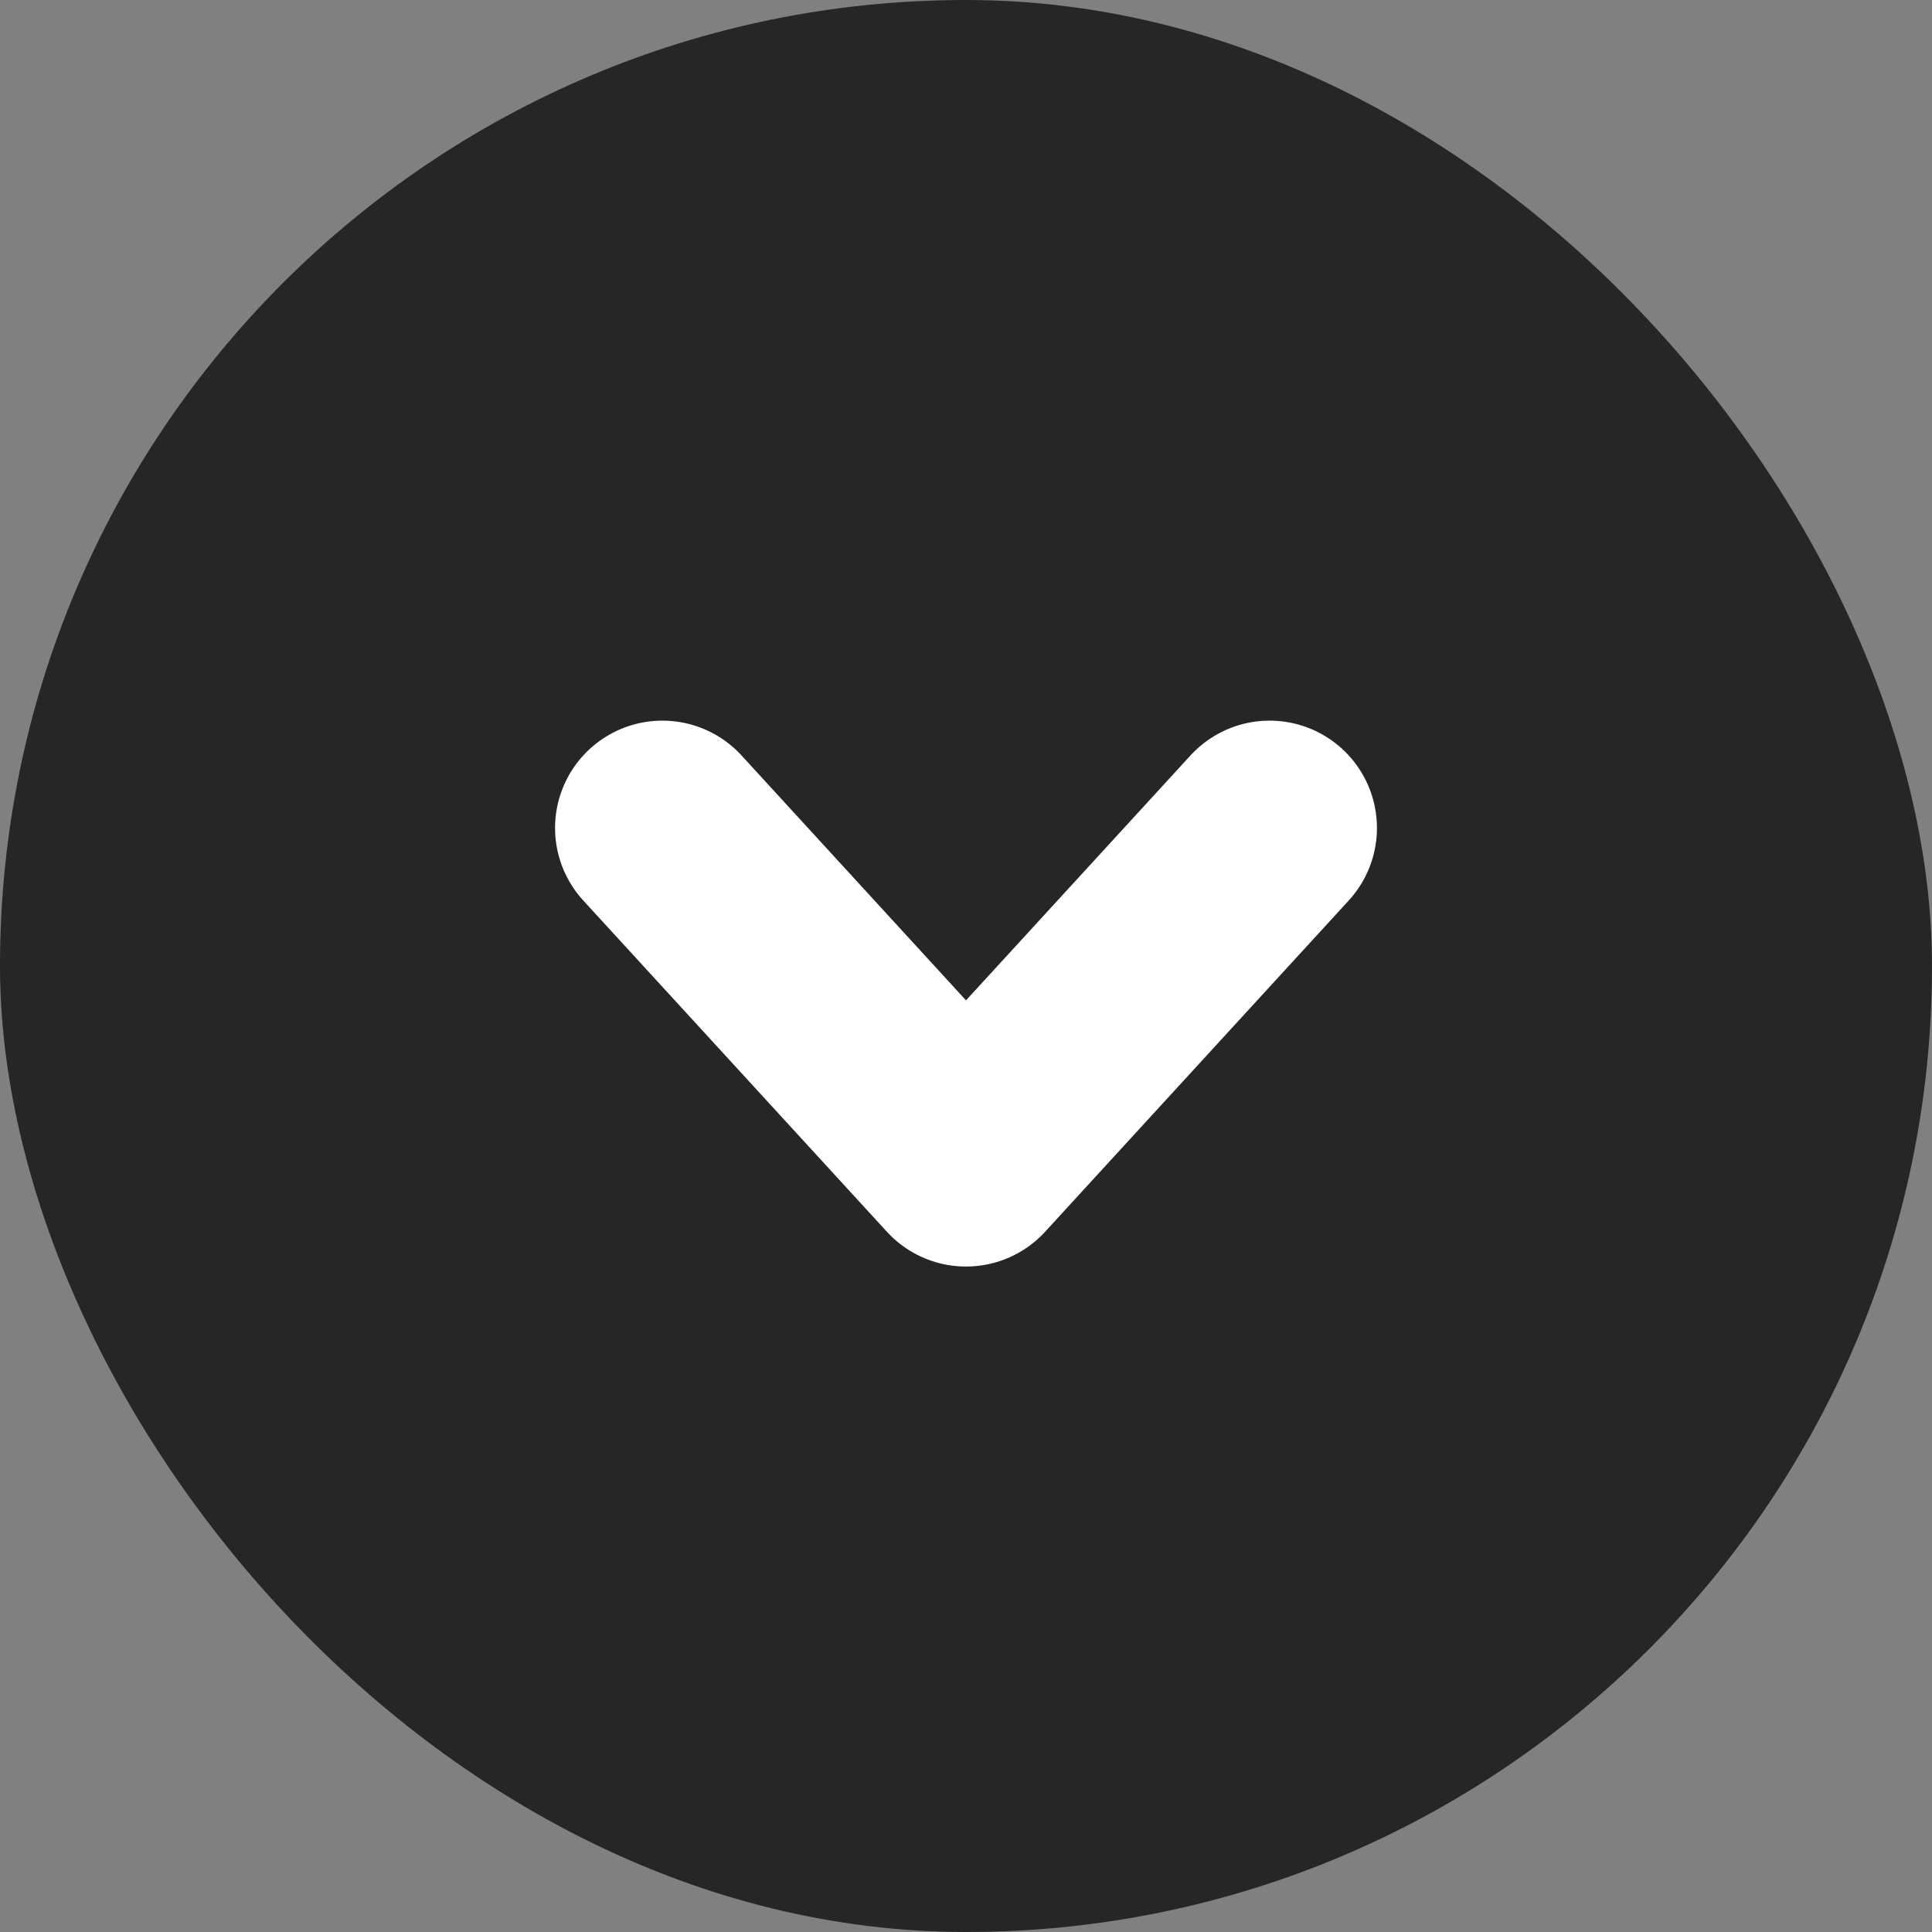<svg xmlns="http://www.w3.org/2000/svg" width="27" height="27" viewBox="0 0 27 27" fill="none">
  <rect x="0" y="0" width="27" height="27" fill="#808080" stroke="none"/>
  <rect x="27" y="27" width="27" height="27" rx="13.5" transform="rotate(180 27 27)" fill="#262626"/>
  <path d="M9.257 11.571L13.5 16.2L17.743 11.571" stroke="white" stroke-width="3" stroke-linecap="round" stroke-linejoin="round"/>
</svg>